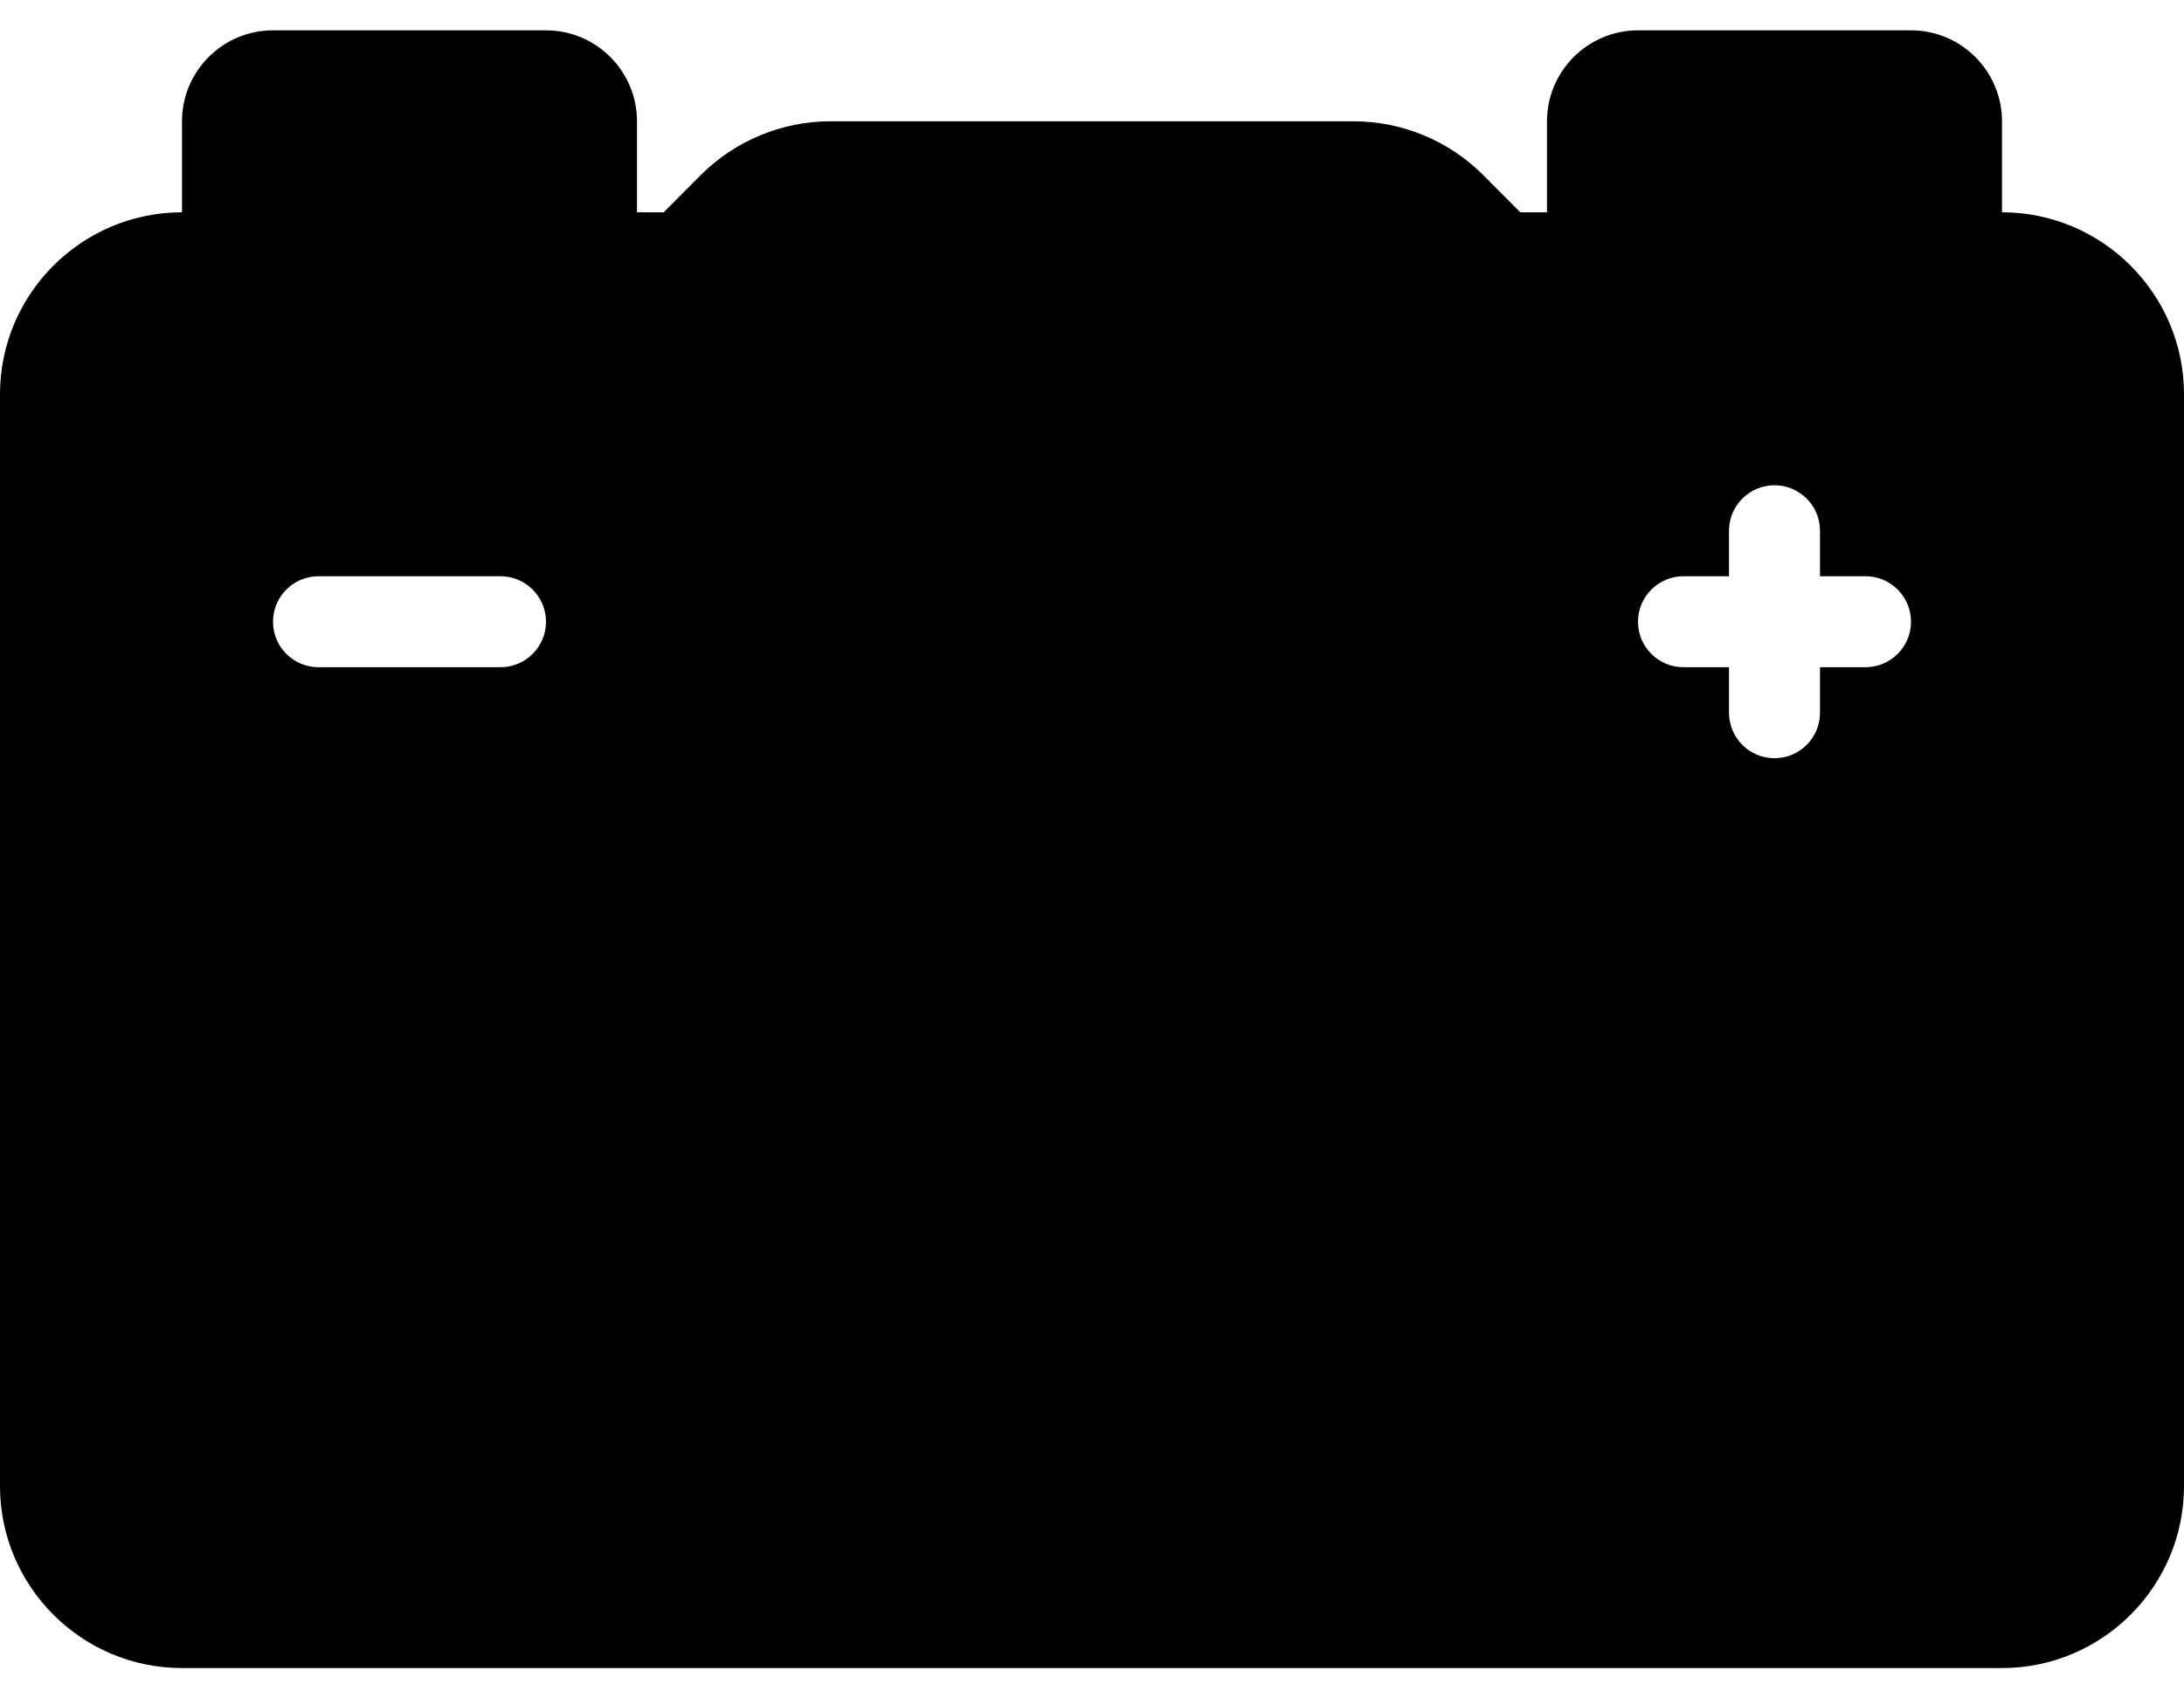 <svg width="18" height="14" viewBox="0 0 18 14"  xmlns="http://www.w3.org/2000/svg">
<path d="M16.5 1.75V1C16.5 0.587 16.164 0.25 15.75 0.25H13.5C13.086 0.25 12.75 0.587 12.75 1V1.75H12.53L12.22 1.439C11.941 1.16 11.554 1 11.159 1H6.841C6.446 1 6.059 1.16 5.78 1.439L5.47 1.75H5.25V1C5.25 0.587 4.914 0.25 4.5 0.25H2.25C1.836 0.25 1.5 0.587 1.5 1V1.75C0.673 1.75 0 2.423 0 3.25V12.25C0 13.077 0.673 13.75 1.5 13.75H16.5C17.327 13.75 18 13.077 18 12.25V3.25C18 2.423 17.327 1.75 16.5 1.75ZM4.125 5.5H2.625C2.418 5.5 2.25 5.332 2.25 5.125C2.25 4.918 2.418 4.75 2.625 4.75H4.125C4.332 4.75 4.5 4.918 4.5 5.125C4.5 5.332 4.332 5.5 4.125 5.5ZM15.375 5.5H15V5.875C15 6.082 14.832 6.25 14.625 6.25C14.418 6.25 14.25 6.082 14.25 5.875V5.5H13.875C13.668 5.5 13.5 5.332 13.5 5.125C13.5 4.918 13.668 4.75 13.875 4.75H14.25V4.375C14.25 4.168 14.418 4 14.625 4C14.832 4 15 4.168 15 4.375V4.75H15.375C15.582 4.75 15.75 4.918 15.75 5.125C15.75 5.332 15.582 5.5 15.375 5.5Z" />
</svg>
